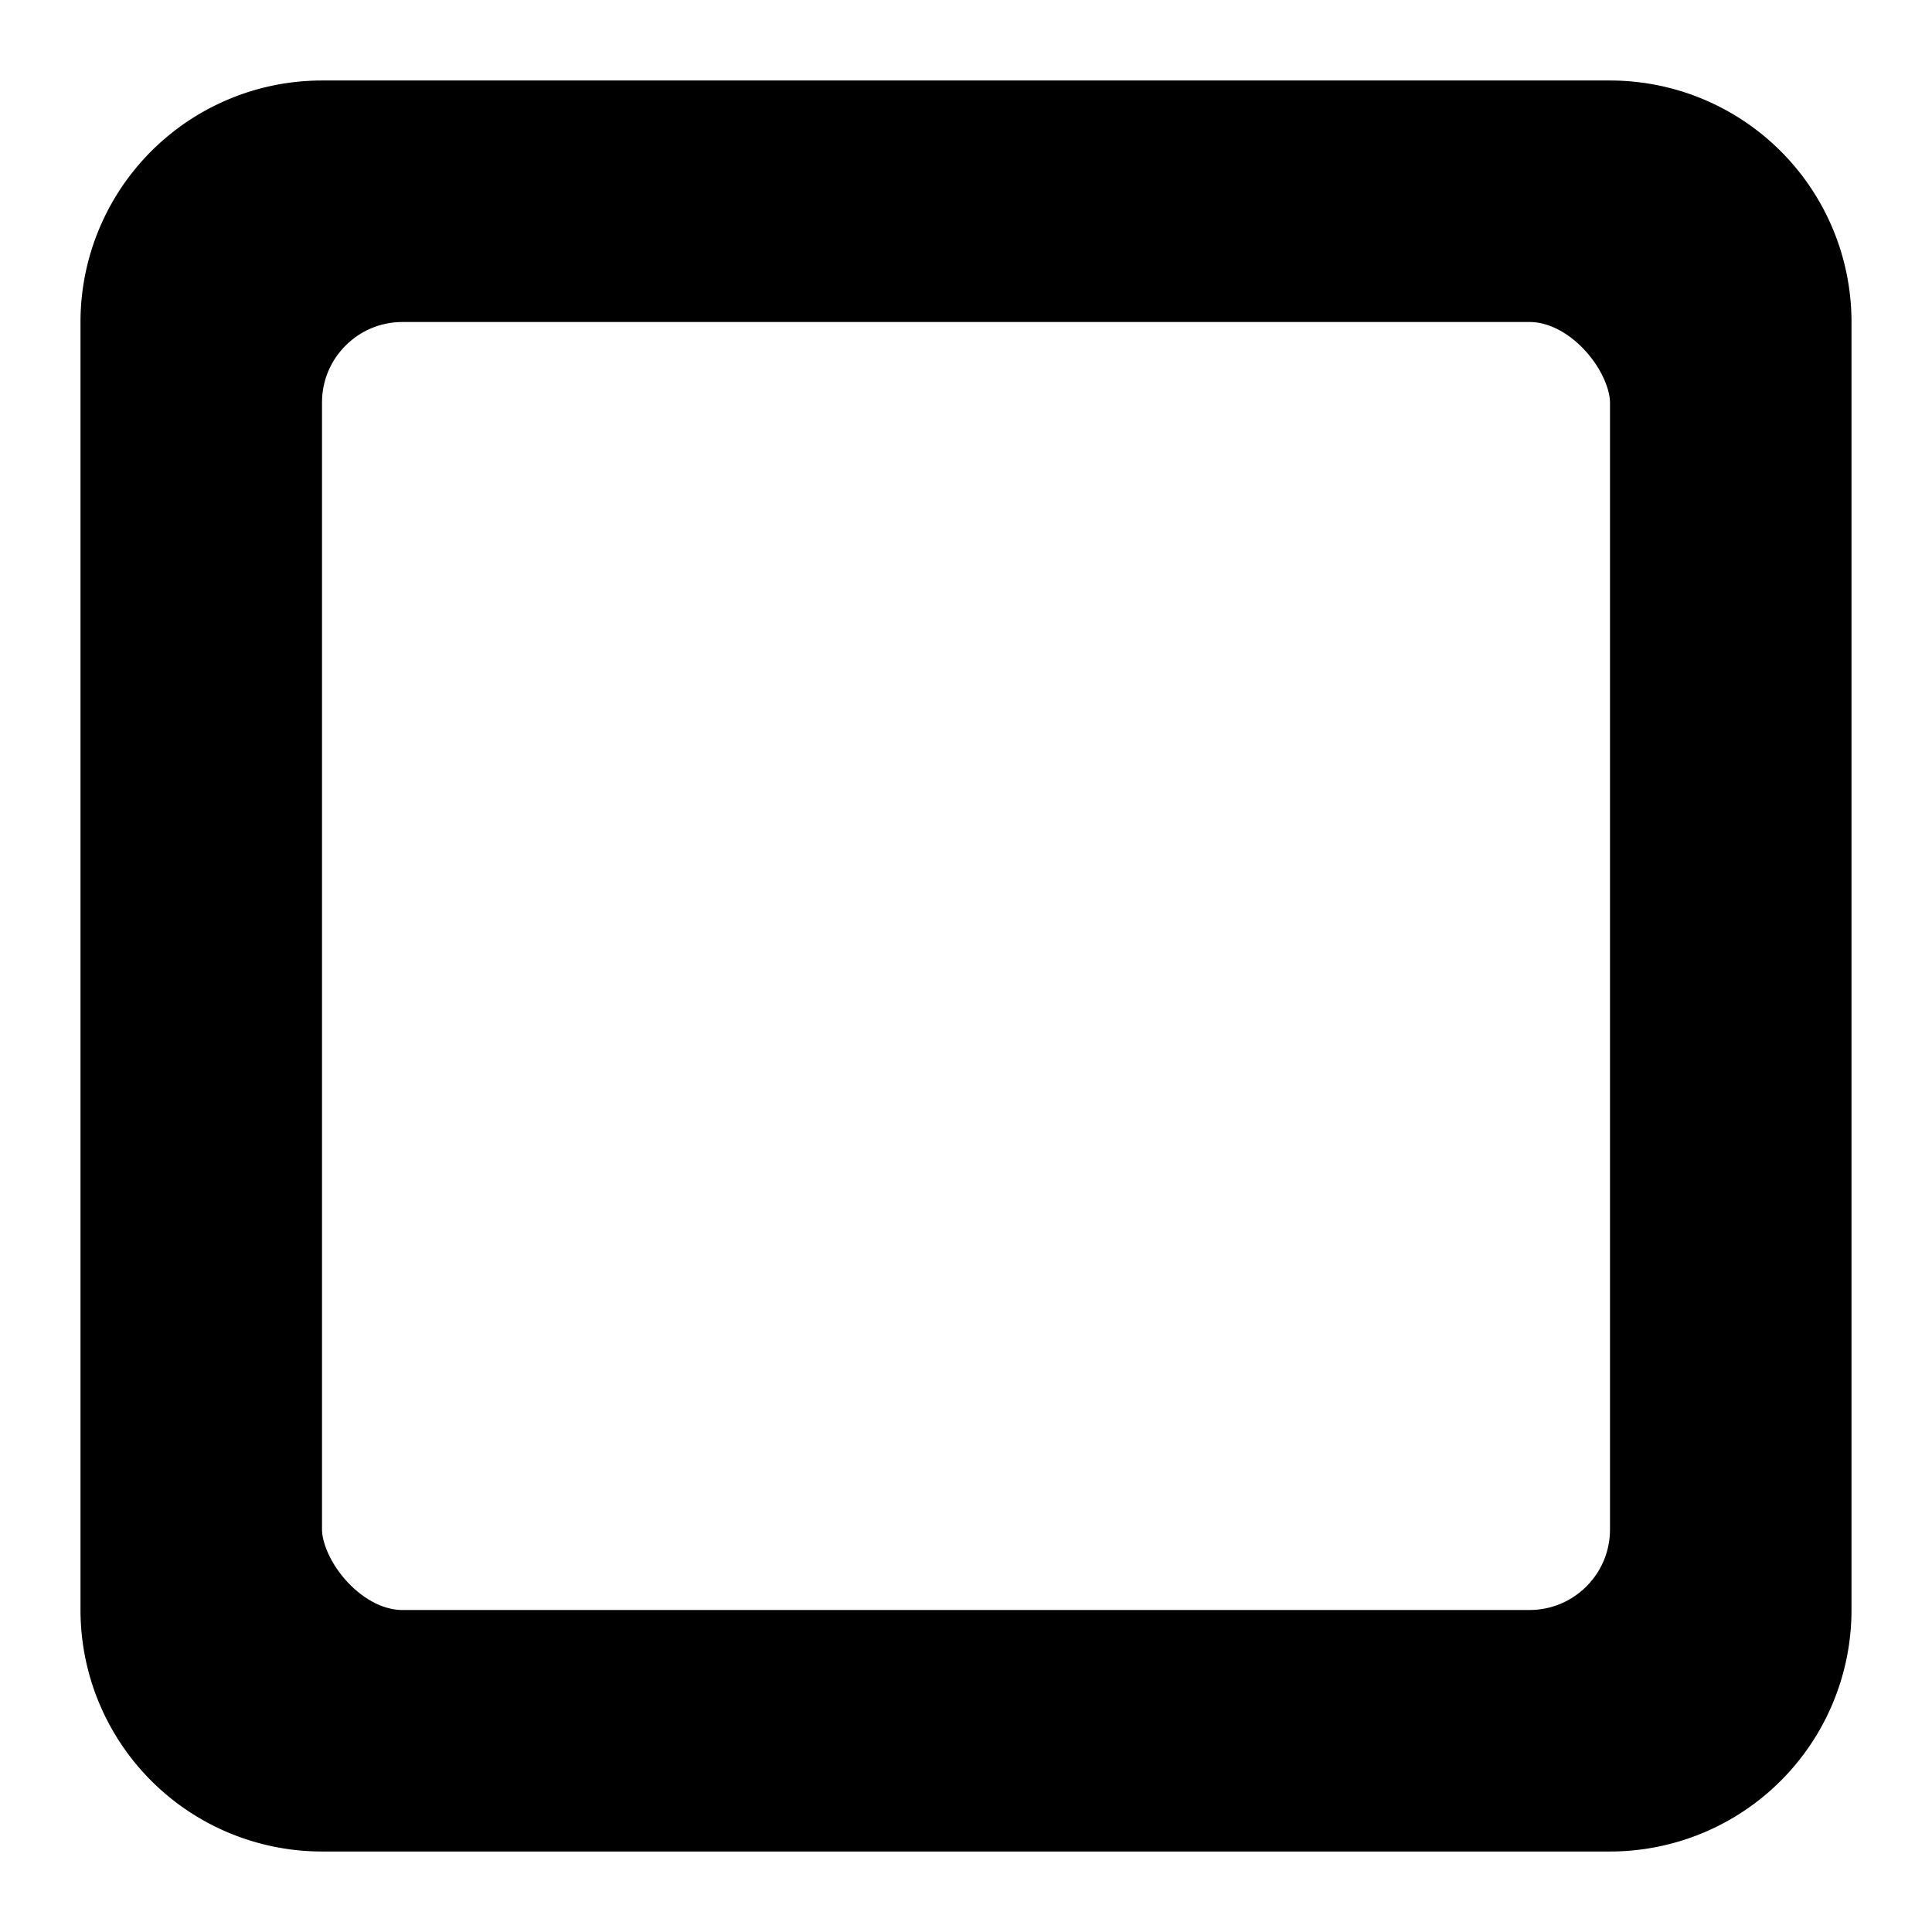 <svg
  xmlns="http://www.w3.org/2000/svg"
  width="24"
  height="24"
  viewBox="0 0 24 24"
  fill="none"
  stroke="currentColor"
  stroke-width="2"
  stroke-linecap="round"
  stroke-linejoin="round"
>
  <path d="M22 4a2 2 0 00-2-2H4a2 2 0 00-2 2v16a2 2 0 002 2h16a2 2 0 002-2V4z" />
  <rect x="3" y="3" width="18" height="18" rx="2" ry="2" />
</svg>
